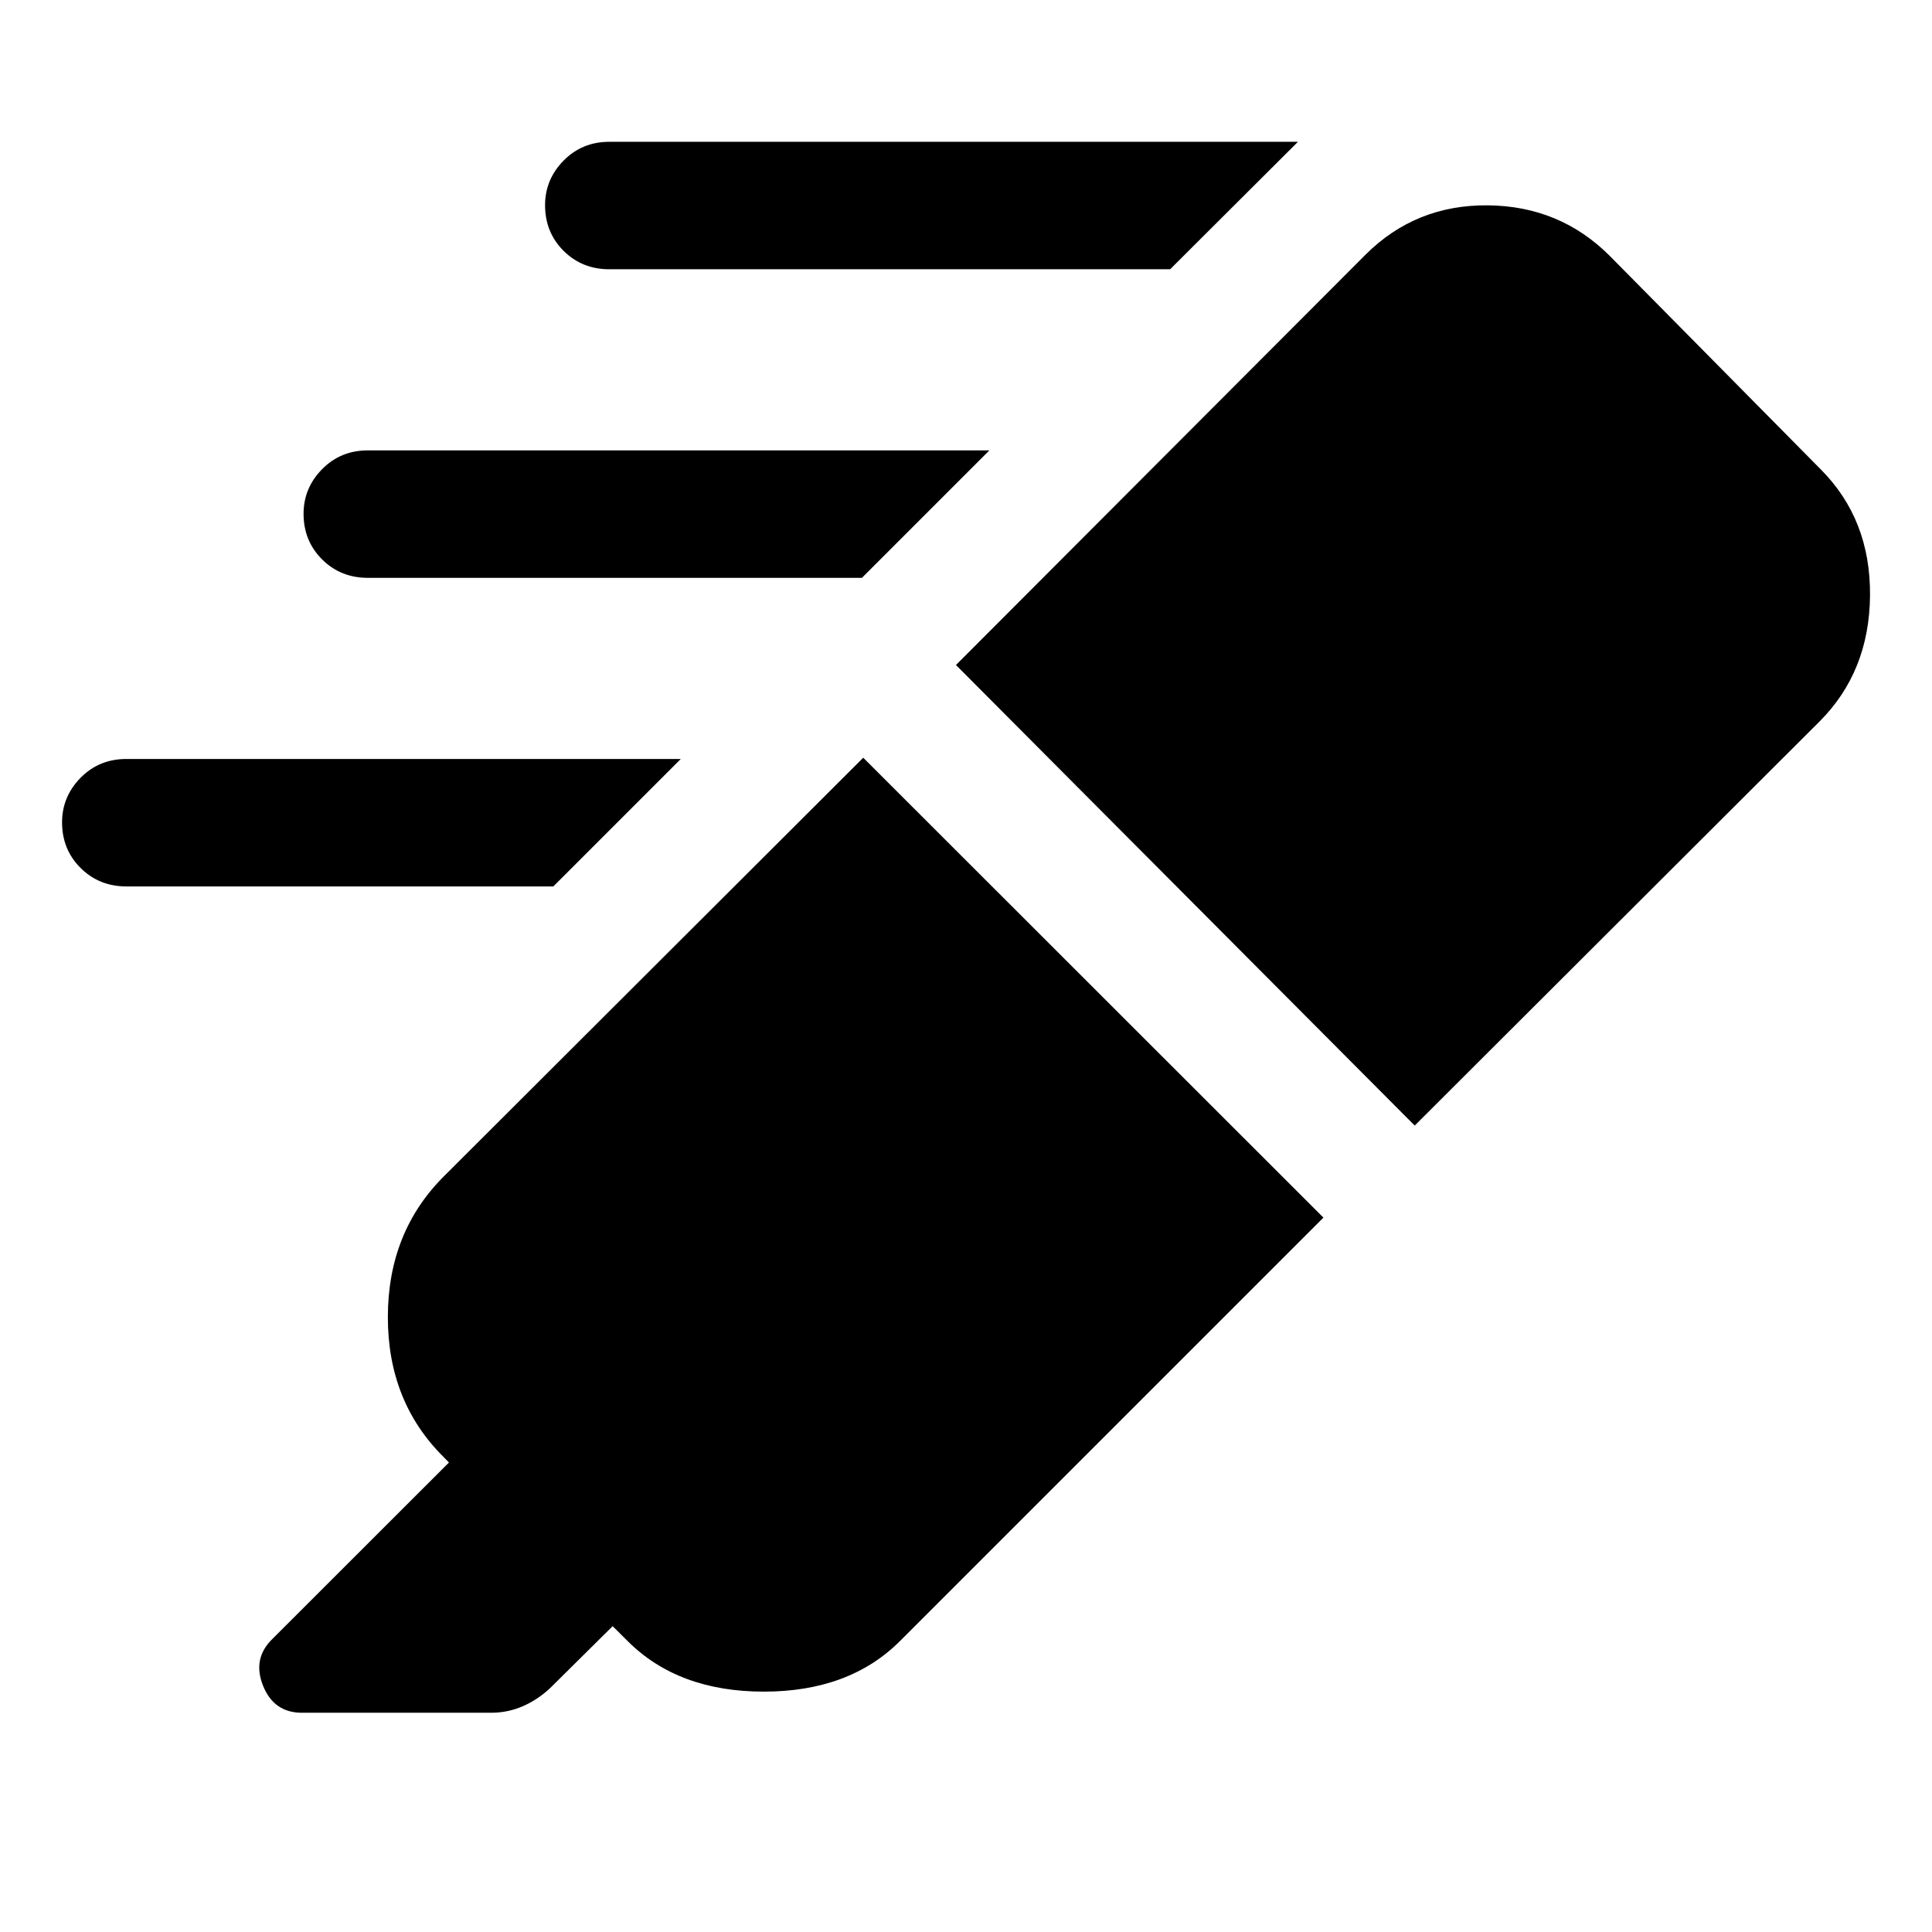 <svg xmlns="http://www.w3.org/2000/svg" height="40" viewBox="0 -960 960 960" width="40"><path d="M581.437-826.204H302.759q-13.537 0-22.728-9.167-9.191-9.166-9.191-22.666 0-12.79 9.191-22.145t22.728-9.355h342.183l-63.505 63.333ZM428.276-672.871H182.803q-13.555 0-22.759-9.166-9.204-9.167-9.204-22.667 0-12.79 9.194-22.145 9.195-9.355 22.736-9.355h308.839l-63.333 63.333ZM274.942-519.537H62.831q-13.567 0-22.78-9.167-9.211-9.166-9.211-22.666 0-12.79 9.198-22.145 9.199-9.355 22.746-9.355h275.491l-63.333 63.333Zm154-63.957 228.66 228.516-210.384 210.384q-25.153 25.153-67.689 25.153-42.537 0-67.689-25.153l-7.414-7.369-31.201 30.9q-6.19 5.738-13.573 8.93-7.383 3.192-15.647 3.192h-93.976q-13.964 0-19.341-13.486-5.377-13.485 4.739-23.268l87.667-87.601-2.703-2.747q-27.718-27.512-27.667-69.586.05-42.074 27.768-69.792l208.45-208.073Zm46.065-46.065 203.587-203.964q24.885-24.783 60.689-24.449 35.804.333 60.587 25.116L904.754-726.74q24.783 24.886 24.45 62.69-.334 37.804-25.116 62.586L702.957-400.71l-227.95-228.849Z"/></svg>
